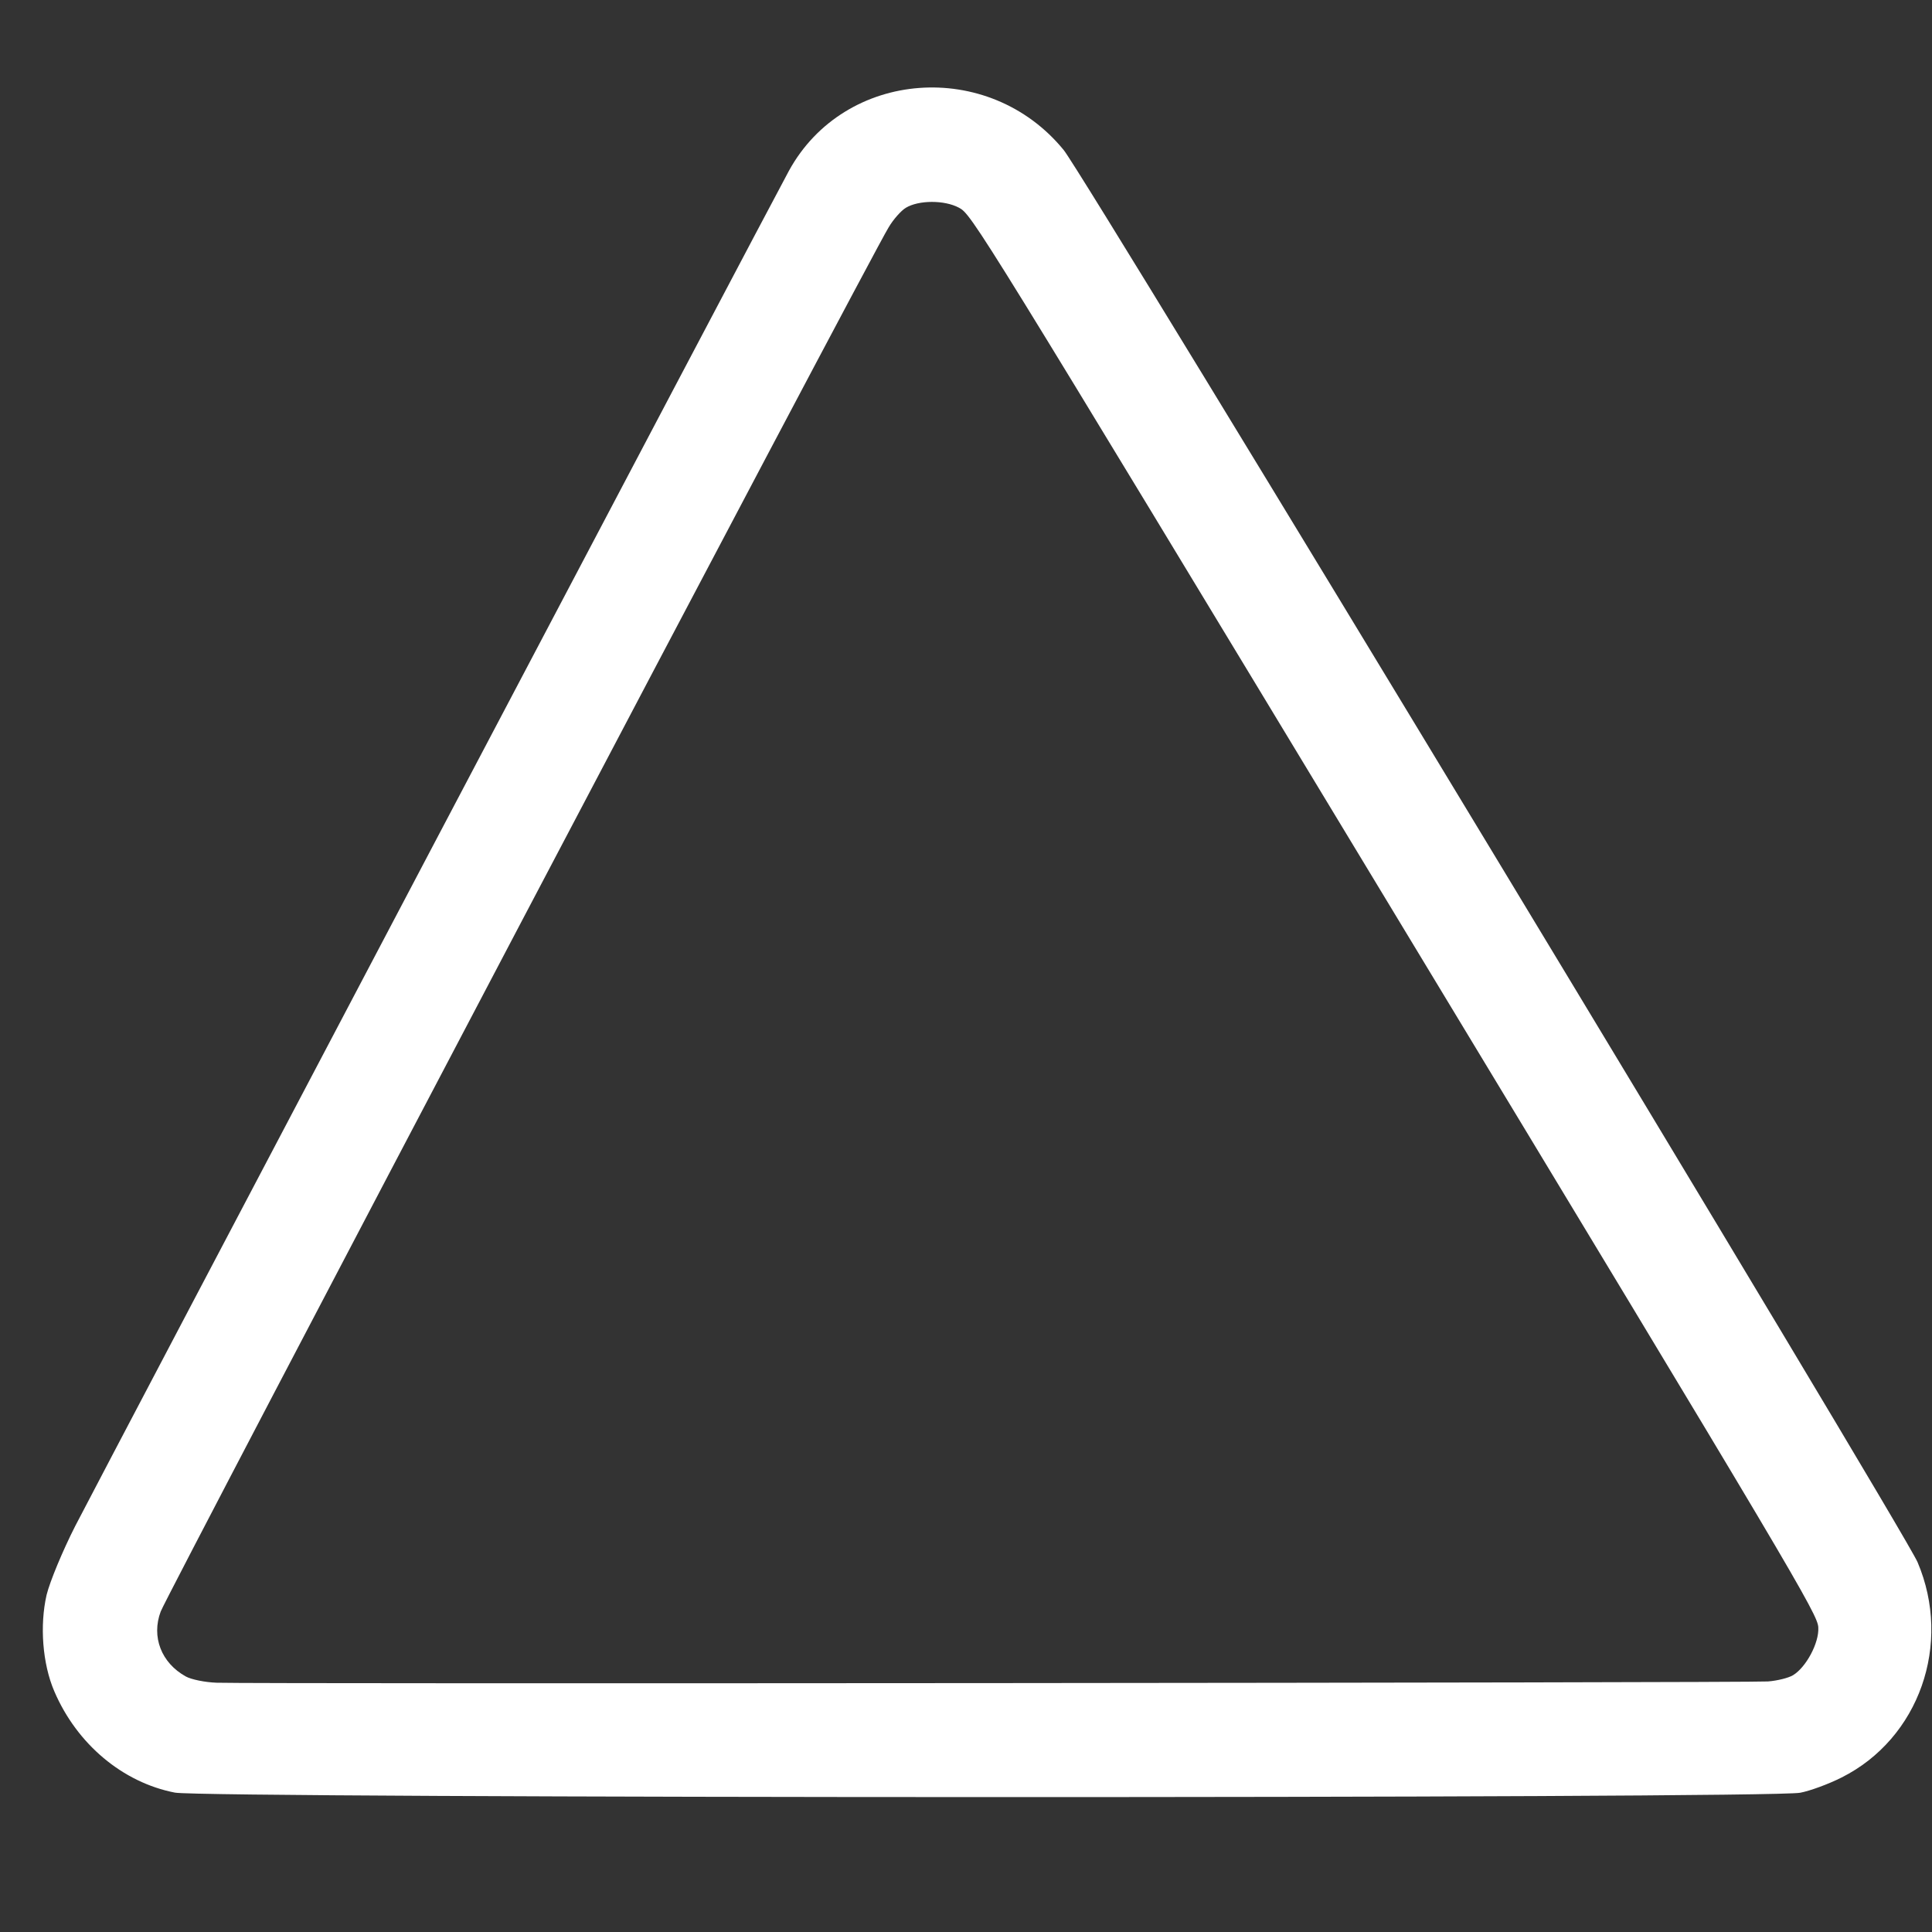 <?xml version="1.0" encoding="UTF-8" standalone="no" ?>
<!DOCTYPE svg PUBLIC "-//W3C//DTD SVG 1.1//EN" "http://www.w3.org/Graphics/SVG/1.1/DTD/svg11.dtd">
<svg xmlns="http://www.w3.org/2000/svg" xmlns:xlink="http://www.w3.org/1999/xlink" version="1.1" width="50" height="50" viewBox="0 0 50 50" xml:space="preserve">
<rect x="0" y="0" width="50" height="50" fill="#333333" stroke="none"/>
<desc>Created with Fabric.js 4.6.0</desc>
<defs>
</defs>
<g transform="matrix(0.52 0.86 -0.86 0.52 20.2 33.26)" id="eA9bx17Zsn6zJDJesBjNm"  >
<path style="stroke: none; stroke-width: 1; stroke-dasharray: none; stroke-linecap: butt; stroke-dashoffset: 0; stroke-linejoin: miter; stroke-miterlimit: 4; fill: rgb(255,255,255); fill-rule: nonzero; opacity: 1;" vector-effect="non-scaling-stroke"  transform=" translate(-25, -21.46)" d="M 24.274 42.875 C 23.503 42.768 22.623 42.318 22.047 41.761 C 21.793 41.507 21.285 40.814 20.914 40.218 C 20.191 39.046 0.994 7.188 0.555 6.426 C -0.94 3.847 0.74 0.525 3.759 0.095 C 4.687 -0.032 45.327 -0.032 46.255 0.095 C 48.522 0.418 50.163 2.411 49.987 4.638 C 49.958 5.019 49.86 5.517 49.772 5.752 C 49.528 6.455 28.641 40.98 28.114 41.566 C 27.195 42.582 25.74 43.08 24.274 42.875 z M 25.701 39.778 C 25.837 39.7 26.082 39.436 26.248 39.182 C 26.766 38.391 46.695 5.371 46.89 4.98 C 46.998 4.765 47.086 4.482 47.086 4.345 C 47.086 3.955 46.724 3.339 46.372 3.153 C 46.079 2.987 44.966 2.978 25.007 2.978 C 4.13 2.978 3.954 2.978 3.632 3.173 C 3.27 3.388 2.928 3.955 2.928 4.345 C 2.928 4.482 3.016 4.775 3.134 4.99 C 3.485 5.694 23.649 39.114 23.932 39.466 C 24.362 40.013 25.075 40.14 25.701 39.778 z" stroke-linecap="round" />
</g>
</svg>